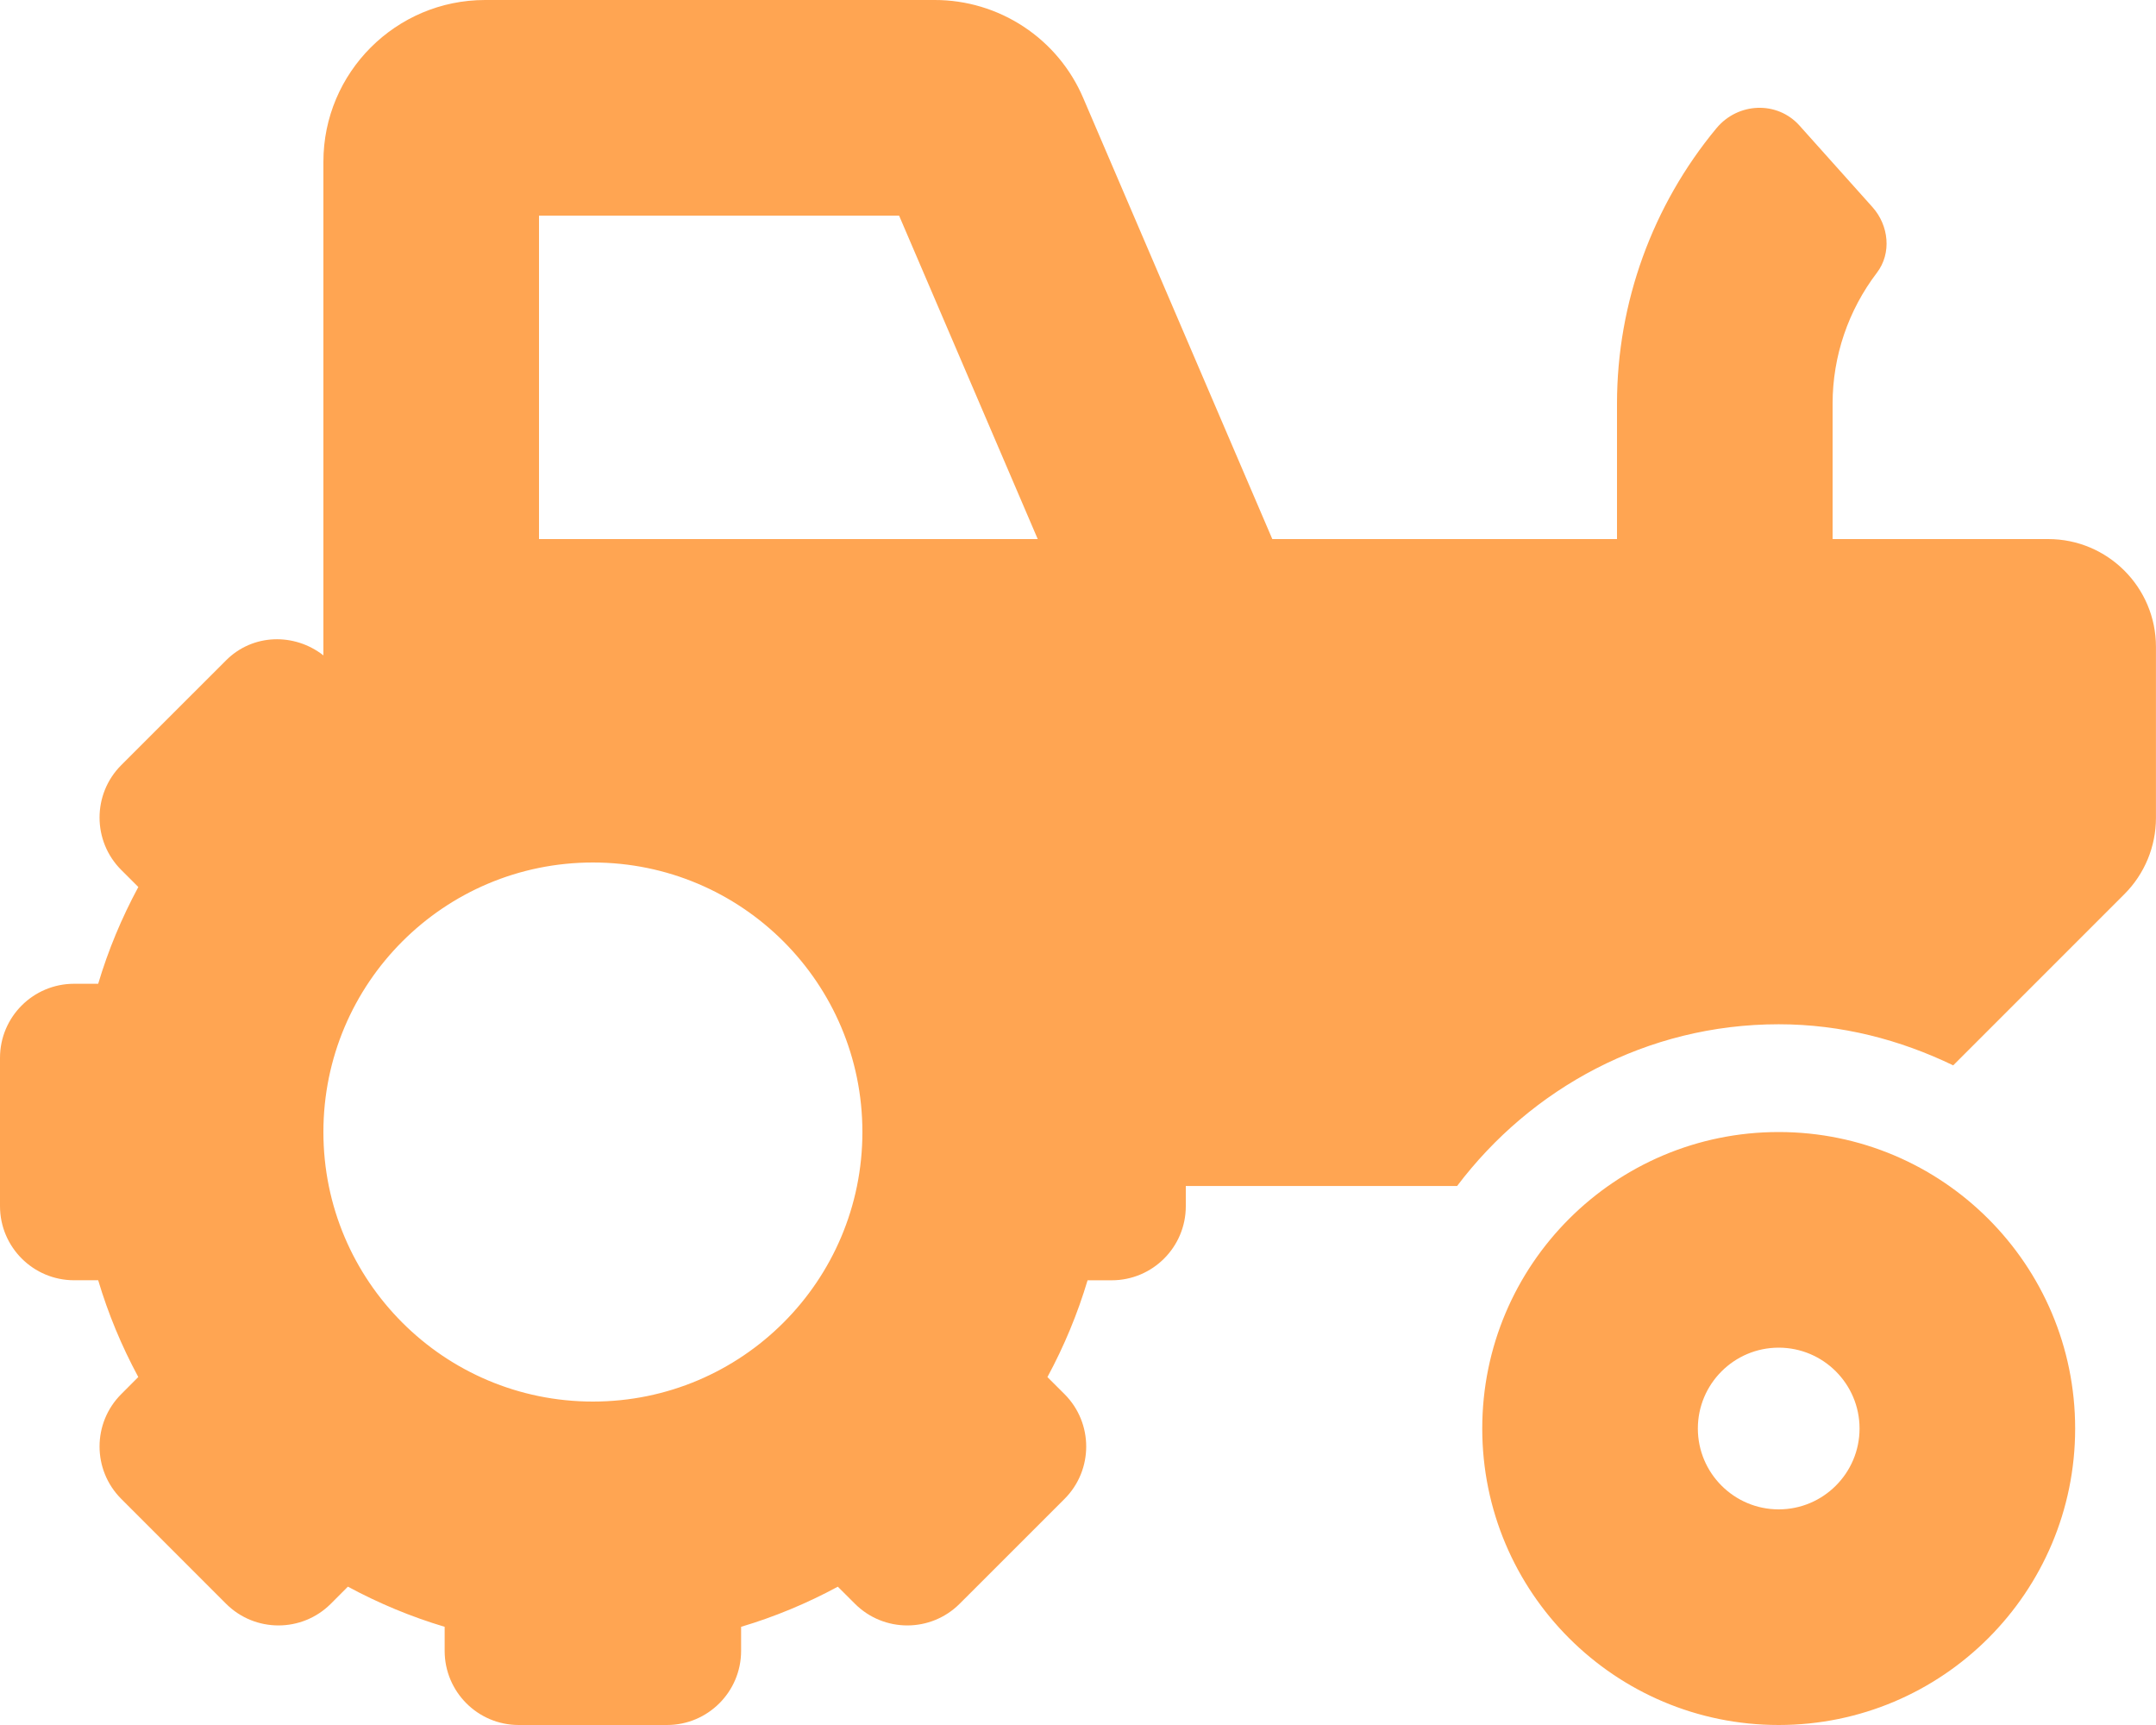 <svg width="50" height="40" viewBox="0 0 50 40" fill="none" xmlns="http://www.w3.org/2000/svg">
<g clip-path="url(#clip0)">
<path d="M41.25 26.25C37.453 26.25 34.375 29.328 34.375 33.125C34.375 36.922 37.453 40 41.25 40C45.047 40 48.125 36.922 48.125 33.125C48.125 29.328 45.047 26.25 41.25 26.25ZM41.25 35C40.216 35 39.375 34.159 39.375 33.125C39.375 32.091 40.216 31.25 41.25 31.25C42.284 31.25 43.125 32.091 43.125 33.125C43.125 34.159 42.284 35 41.25 35ZM47.5 12.5H42.5V9.359C42.5 8.256 42.867 7.191 43.527 6.325C43.873 5.872 43.805 5.227 43.424 4.802L41.734 2.914C41.214 2.332 40.303 2.373 39.805 2.975C38.327 4.758 37.5 7.016 37.5 9.359V12.5H29.506L25.123 2.277C24.836 1.601 24.355 1.024 23.742 0.62C23.129 0.215 22.41 -0.001 21.676 1.82063e-06H11.25C9.182 1.82063e-06 7.5 1.682 7.5 3.75V15.197C6.826 14.671 5.862 14.692 5.243 15.312L2.812 17.742C2.141 18.413 2.141 19.502 2.812 20.173L3.208 20.568C2.818 21.291 2.508 22.038 2.277 22.812H1.719C0.77 22.812 0 23.581 0 24.53V27.968C0 28.917 0.77 29.687 1.719 29.687H2.277C2.508 30.461 2.817 31.207 3.207 31.931L2.812 32.327C2.141 32.998 2.141 34.086 2.812 34.757L5.242 37.188C5.913 37.859 7.002 37.859 7.673 37.188L8.068 36.792C8.791 37.182 9.538 37.492 10.312 37.723V38.281C10.312 39.23 11.081 40 12.03 40H15.468C16.417 40 17.187 39.23 17.187 38.281V37.723C17.96 37.493 18.707 37.183 19.43 36.793L19.826 37.188C20.497 37.859 21.585 37.859 22.256 37.188L24.687 34.758C25.358 34.087 25.358 32.998 24.687 32.327L24.291 31.932C24.681 31.209 24.991 30.462 25.222 29.688H25.781C26.73 29.688 27.5 28.919 27.5 27.97V27.501H33.792C35.504 25.236 38.192 23.751 41.25 23.751C42.706 23.751 44.068 24.111 45.297 24.704L49.267 20.734C49.736 20.265 49.999 19.629 49.999 18.966V15C50 13.62 48.88 12.5 47.5 12.5ZM13.75 32.5C10.298 32.5 7.5 29.702 7.5 26.25C7.5 22.798 10.298 20 13.75 20C17.202 20 20 22.798 20 26.25C20 29.702 17.202 32.5 13.75 32.5ZM15.469 12.5H12.5V5H20.851L24.066 12.5H15.469Z" fill="#FFA552"/>
</g>
<defs>
<clipPath id="clip0">
<rect width="50" height="40" fill="white"/>
</clipPath>
</defs>
</svg>
